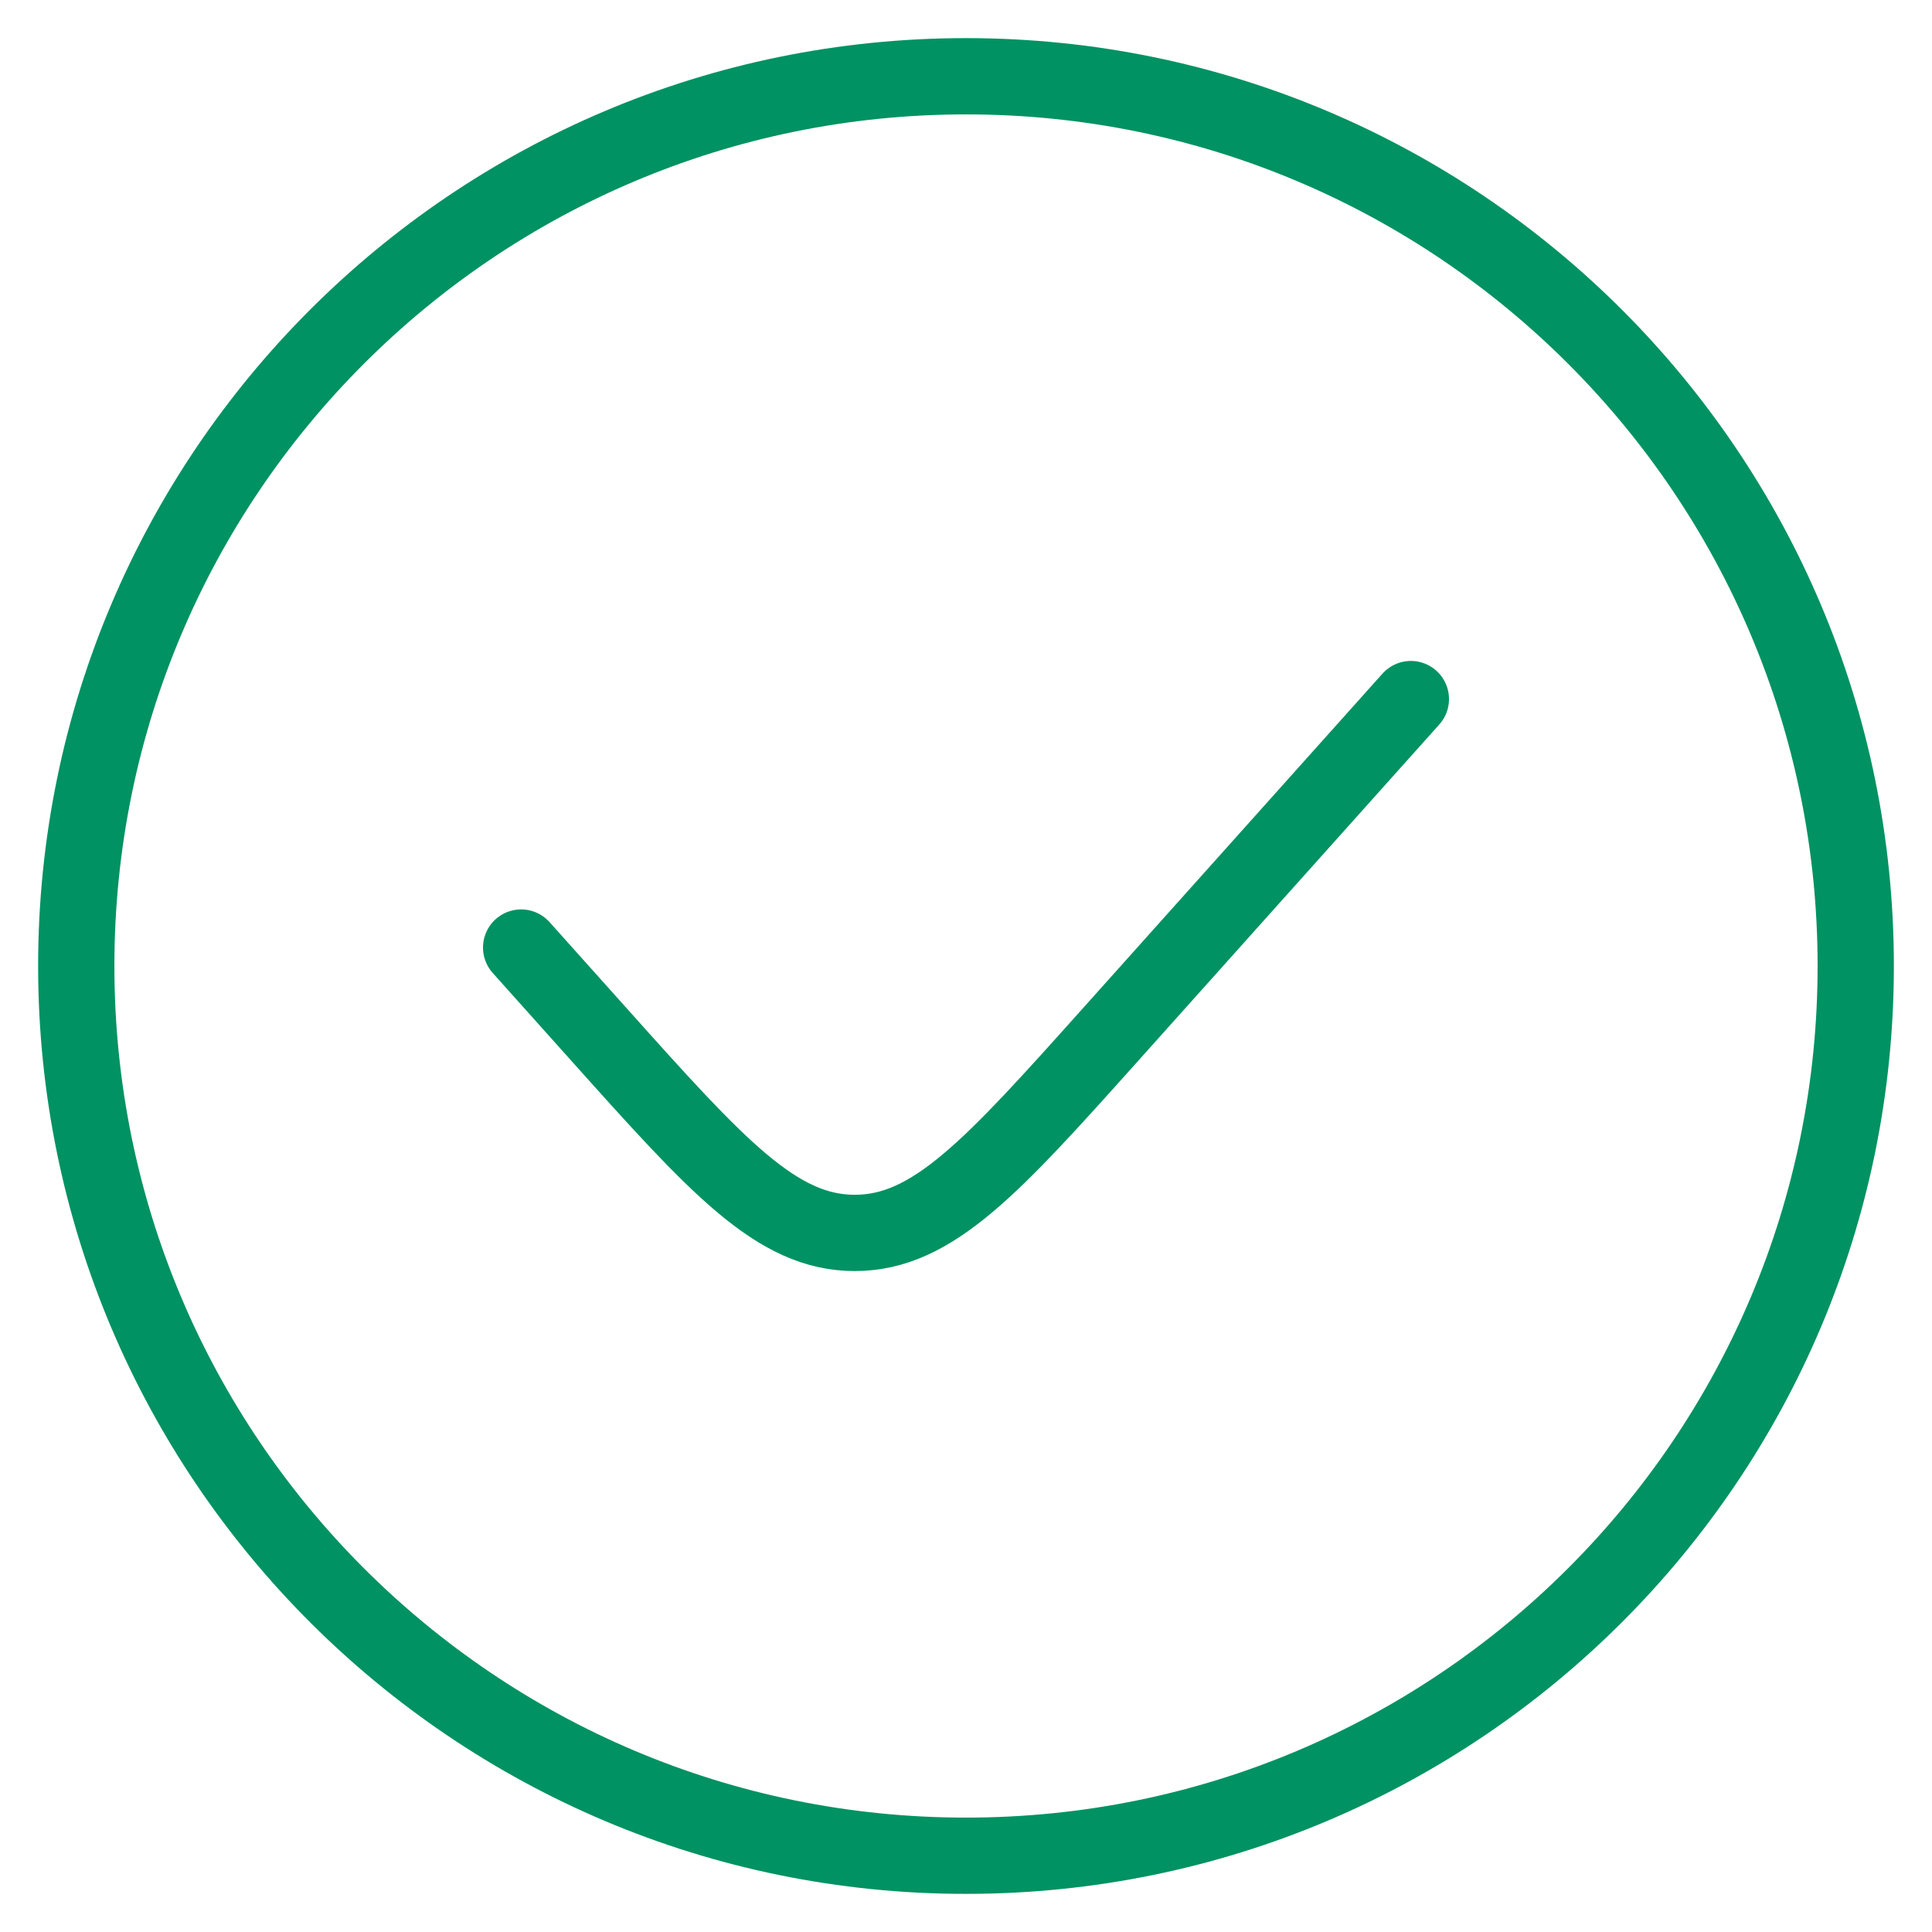 <svg xmlns="http://www.w3.org/2000/svg" width="38" height="38" viewBox="0 0 38 38" fill="none">
  <path d="M27.75 13.75L21.854 20.336C19.518 22.945 18.349 24.25 16.812 24.25C15.276 24.25 14.107 22.945 11.771 20.336L10.25 18.637M36.5 19C36.5 28.665 28.665 36.5 19 36.5C9.335 36.5 1.5 28.665 1.5 19C1.5 9.335 9.335 1.5 19 1.5C28.665 1.5 36.5 9.335 36.5 19Z" stroke="#009262" stroke-width="1.5" stroke-linecap="round"/>
</svg>